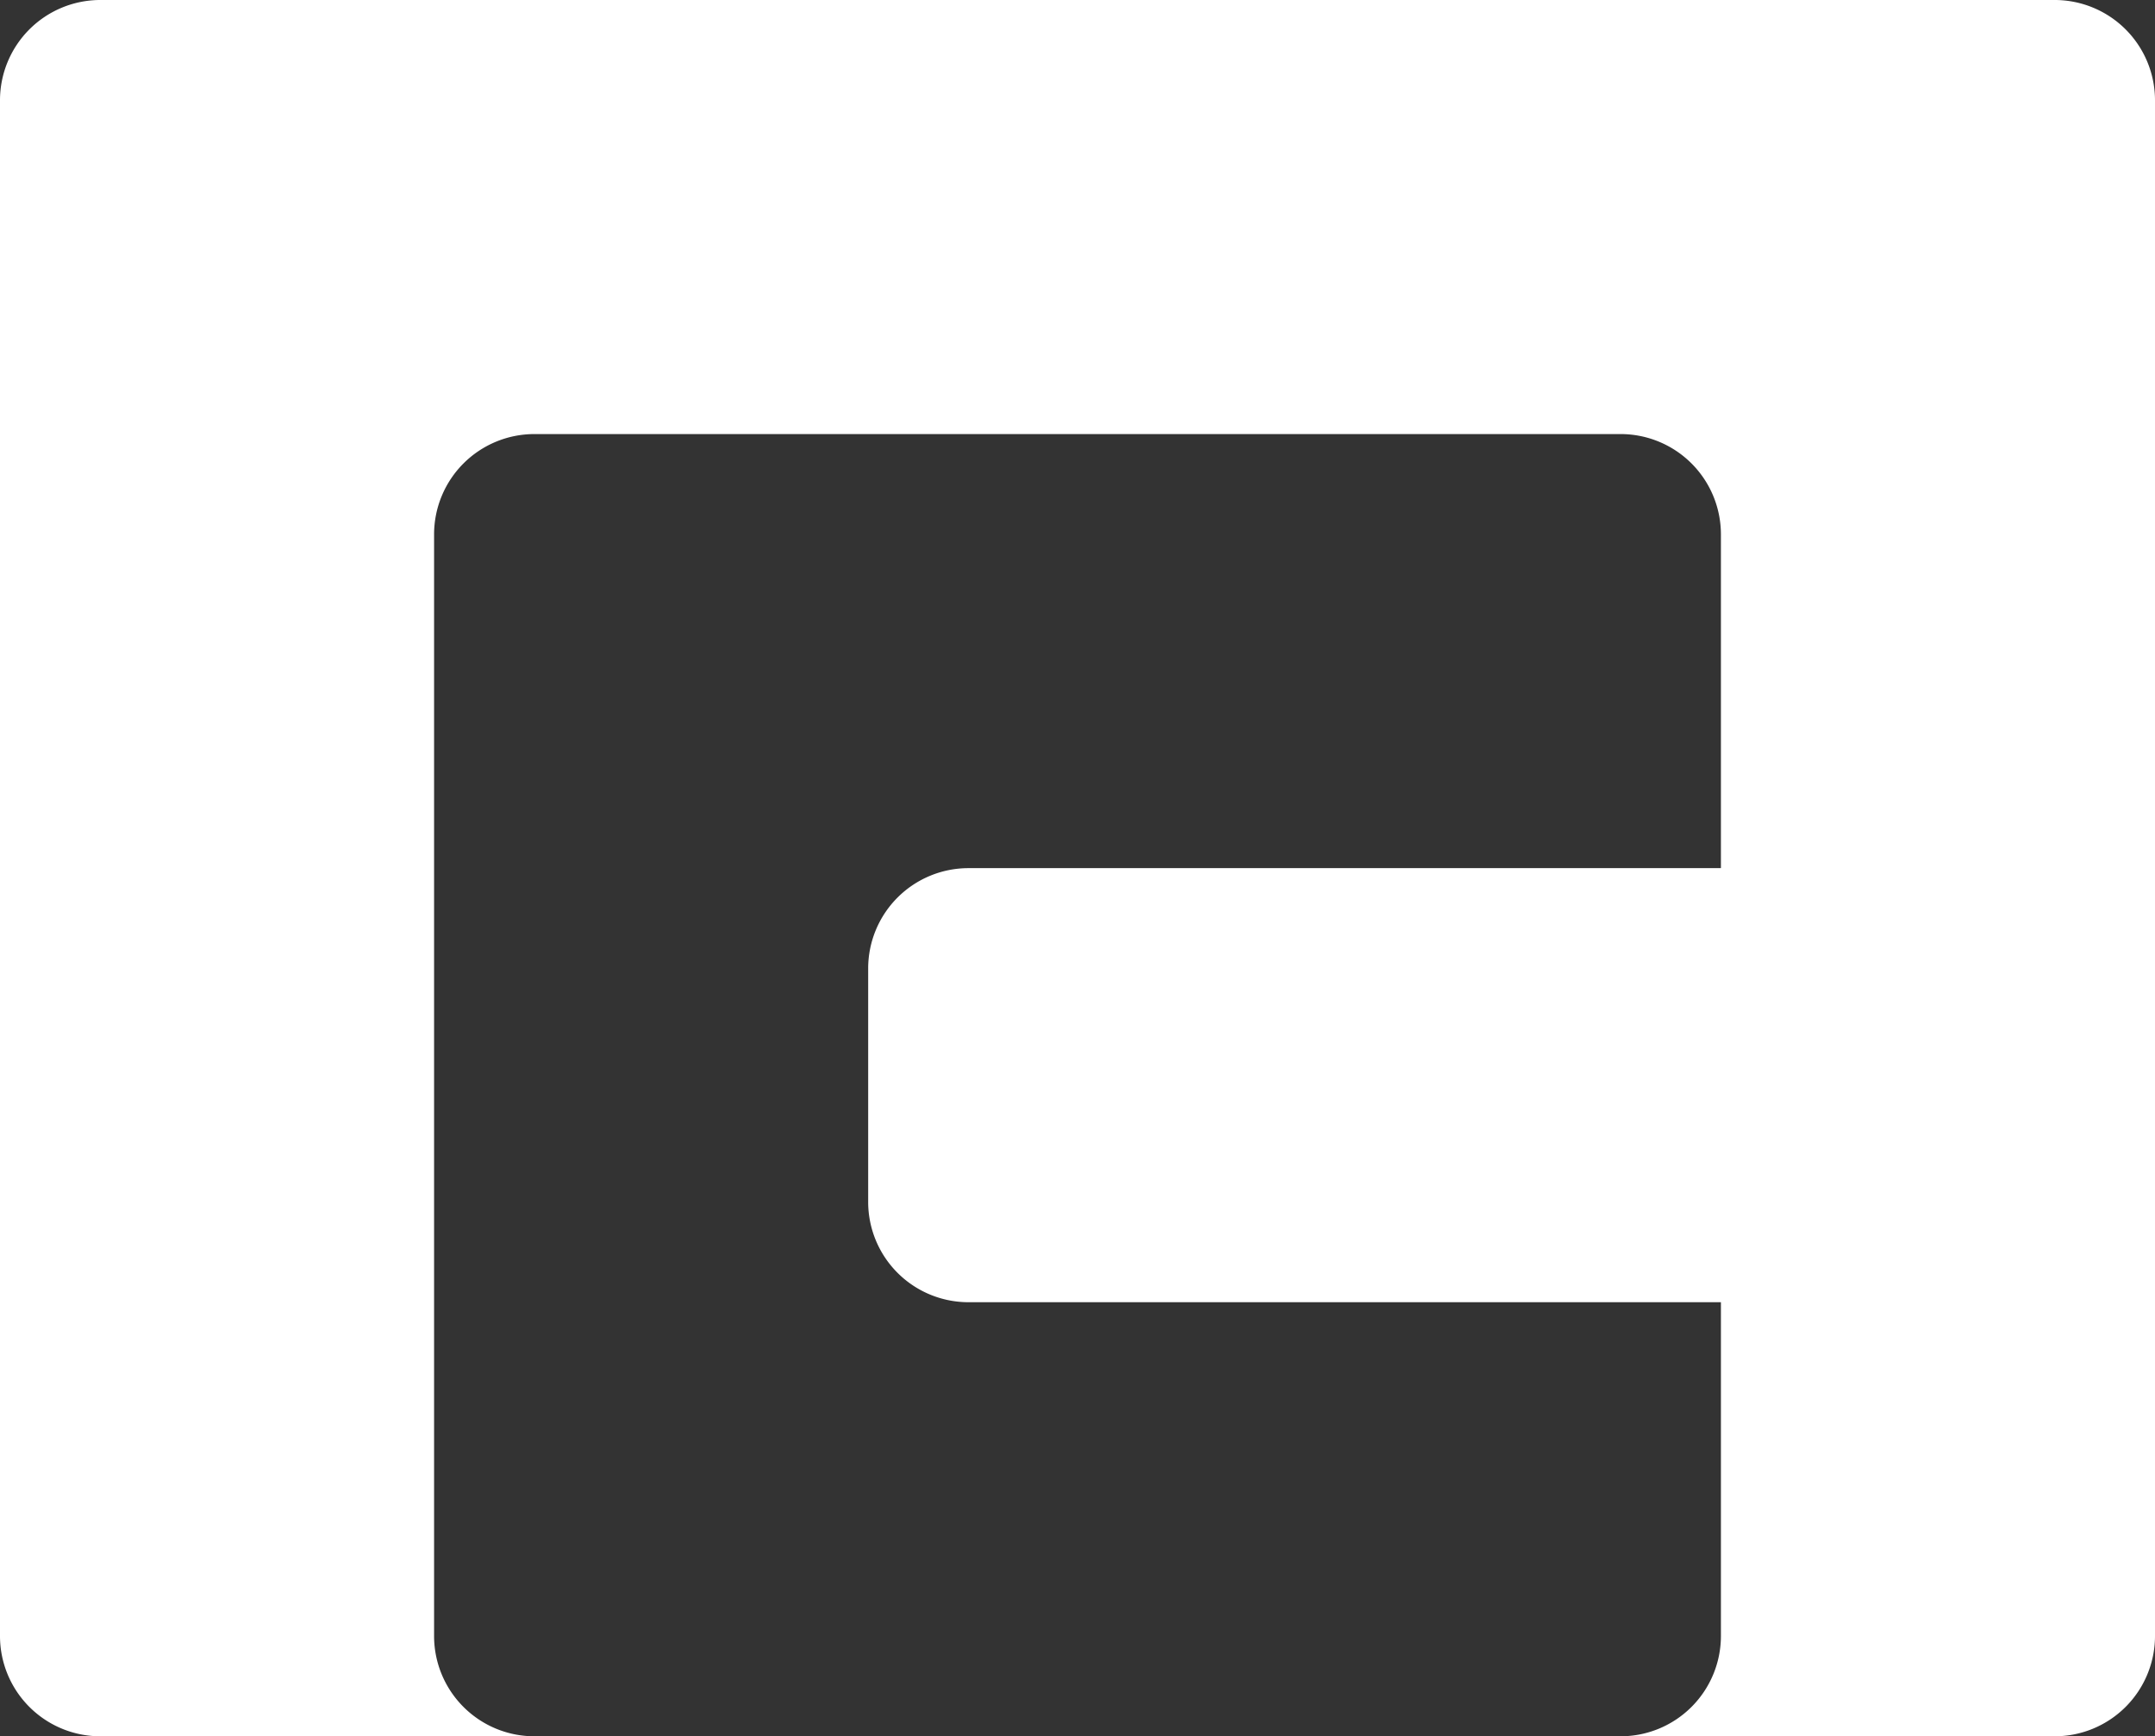 <svg id="Livello_1" data-name="Livello 1" xmlns="http://www.w3.org/2000/svg" viewBox="0 0 570.91 460"><rect x="0" y="0" width="570.91" height="460" fill="#333333" stroke="none"/><defs><style>.cls-1{fill:#fff;}</style></defs><title>logo</title><path class="cls-1" d="M3019.77,1578.6h0v-230a26.58,26.58,0,0,0-26.5-26.5H2475.36a26.58,26.58,0,0,0-26.5,26.5v407a26.57,26.57,0,0,0,26.5,26.5h115a26.57,26.57,0,0,1-26.5-26.5v-292a26.58,26.58,0,0,1,26.5-26.5h287.91a26.58,26.58,0,0,1,26.5,26.5v88.5H2705.36a26.58,26.58,0,0,0-26.5,26.5v62a26.57,26.57,0,0,0,26.5,26.5h199.41v88.5a26.58,26.58,0,0,1-26.5,26.5h115a26.58,26.58,0,0,0,26.5-26.5v-115h0Z" transform="translate(-2448.86 -1322.1)"/></svg>